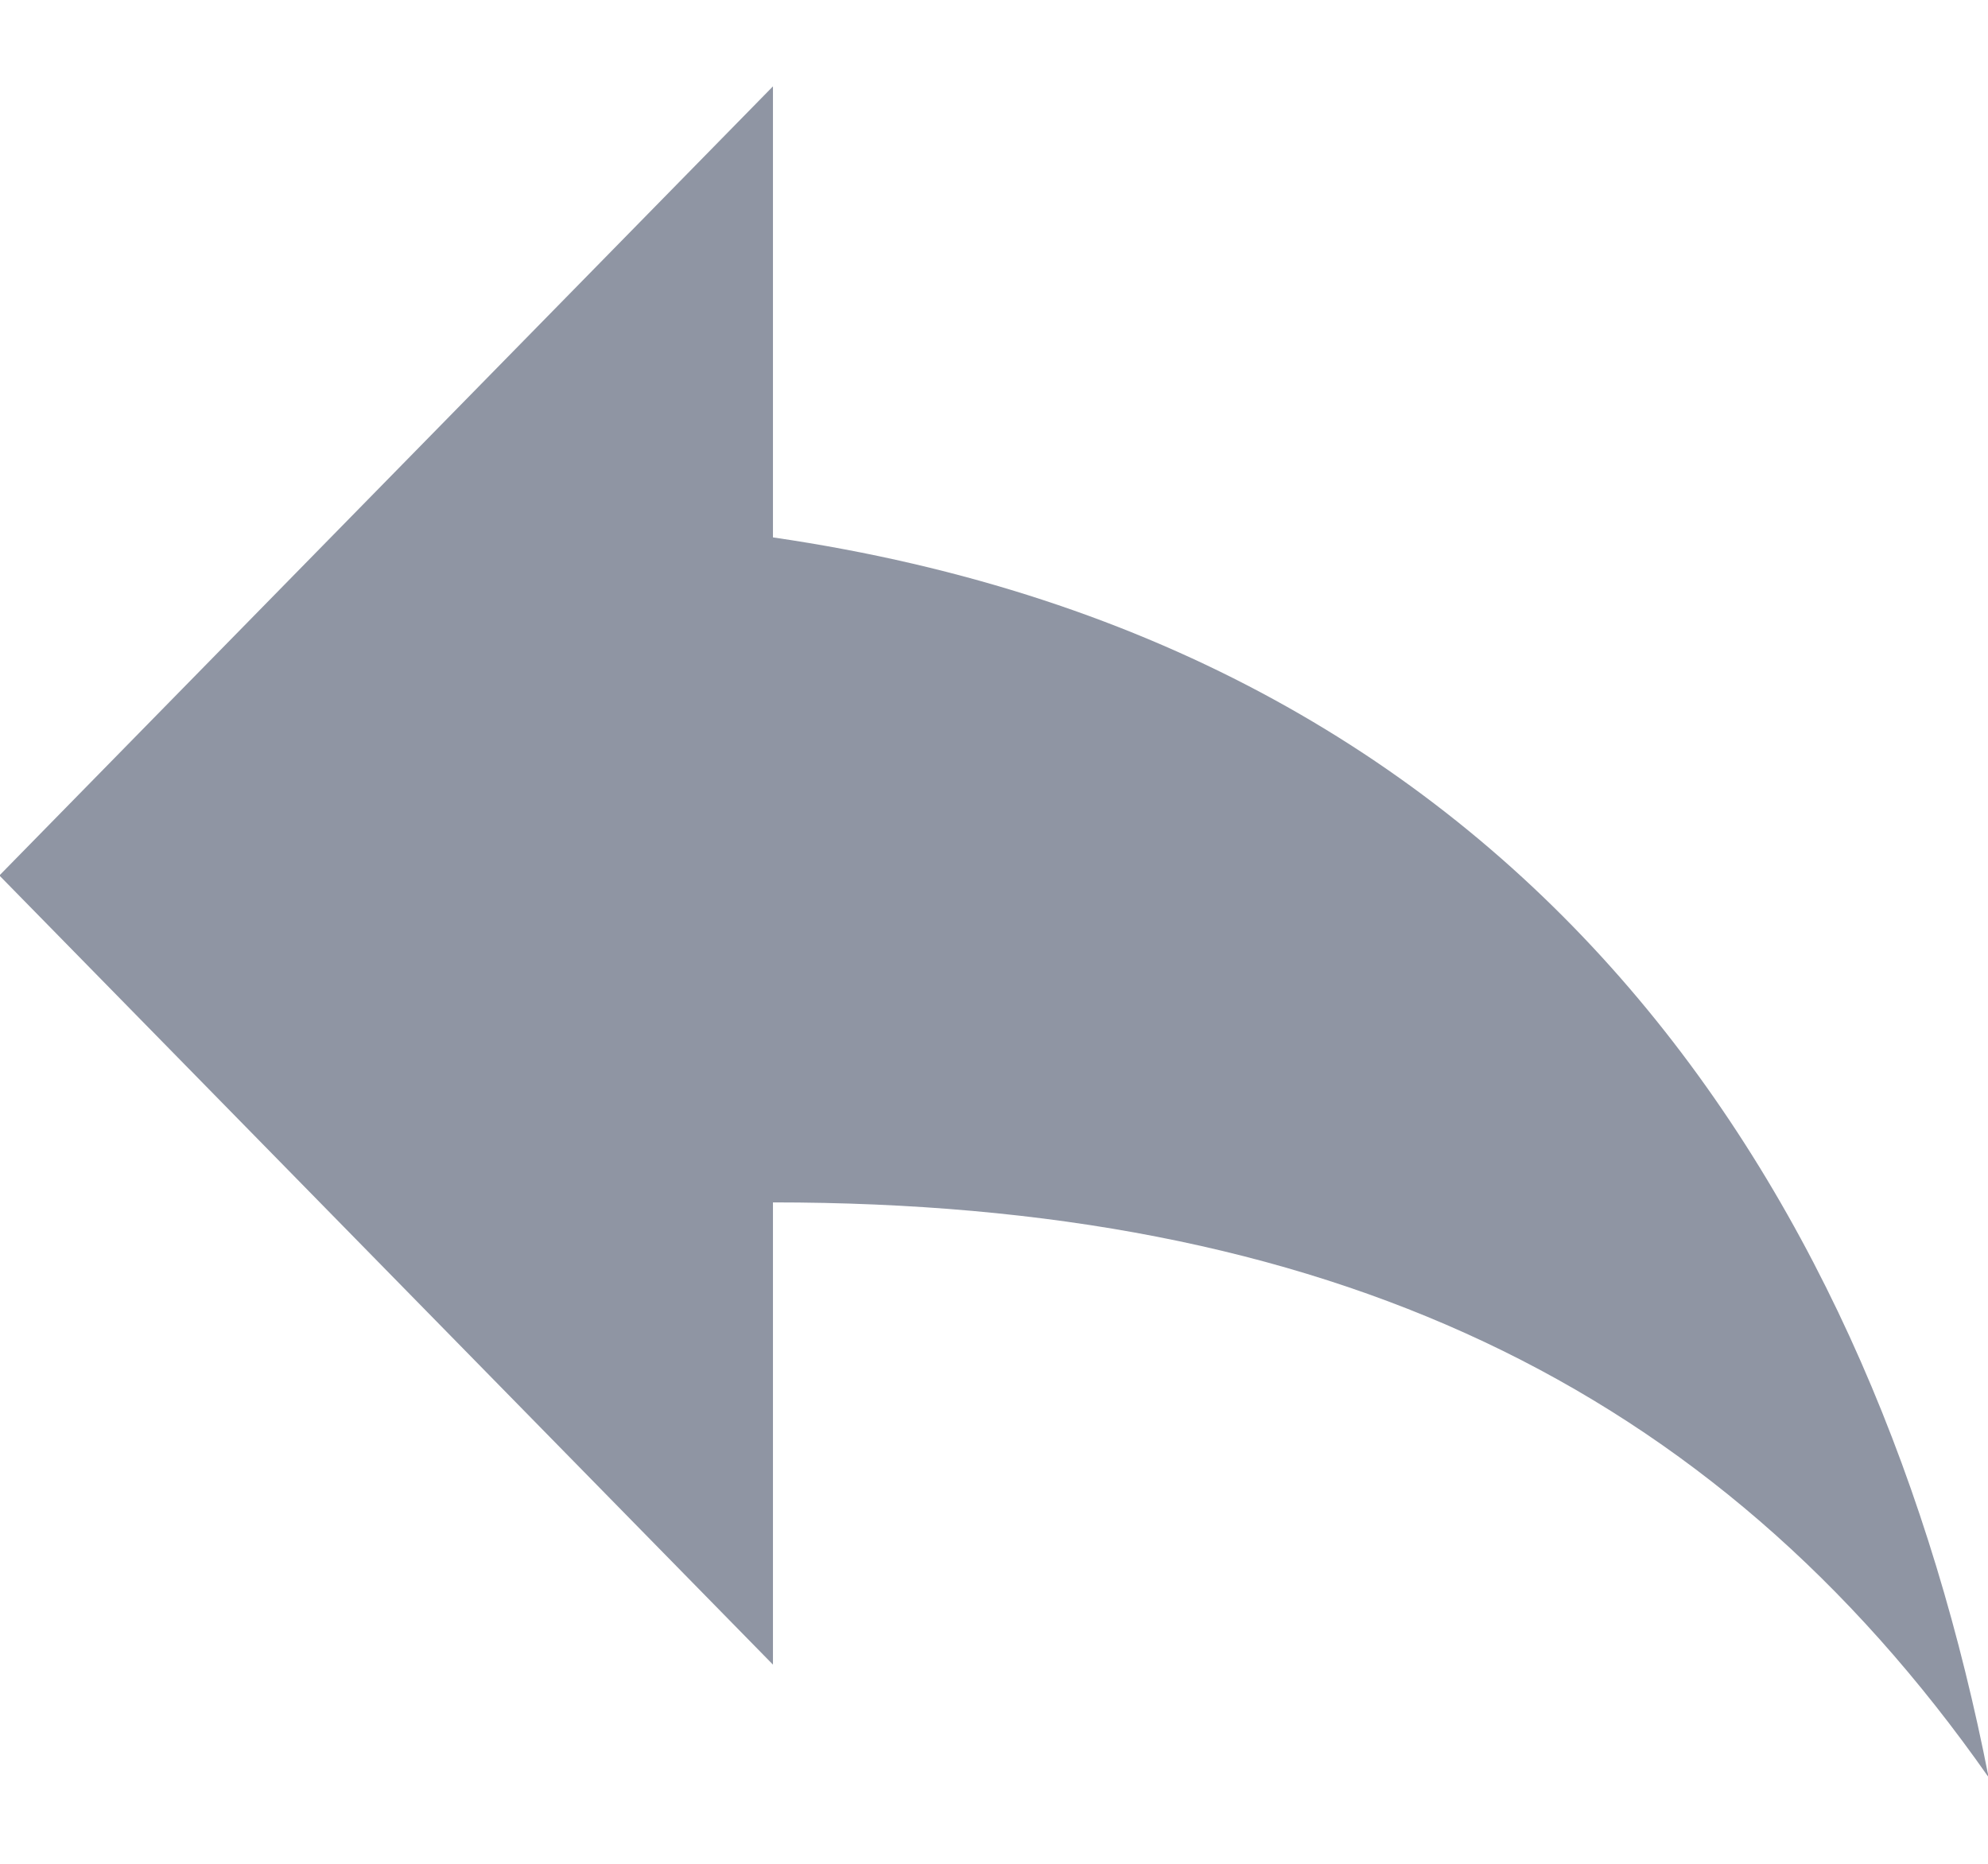 <?xml version="1.0" encoding="utf-8"?>
<!-- Generator: Adobe Illustrator 16.0.0, SVG Export Plug-In . SVG Version: 6.00 Build 0)  -->
<!DOCTYPE svg PUBLIC "-//W3C//DTD SVG 1.1//EN" "http://www.w3.org/Graphics/SVG/1.1/DTD/svg11.dtd">
<svg version="1.1" id="Layer_1" xmlns="http://www.w3.org/2000/svg" xmlns:xlink="http://www.w3.org/1999/xlink" x="0px" y="0px"
	 width="16px" height="15px" viewBox="0 0 16 15" enable-background="new 0 0 16 15" xml:space="preserve">
<path fill="#8F95A3" d="M6.221,4.325V0.695l-6.226,6.351l6.226,6.351v-3.72c4.447,0,7.56,1.452,9.784,4.627
	C15.116,9.768,12.447,5.232,6.221,4.325z"/>
</svg>
